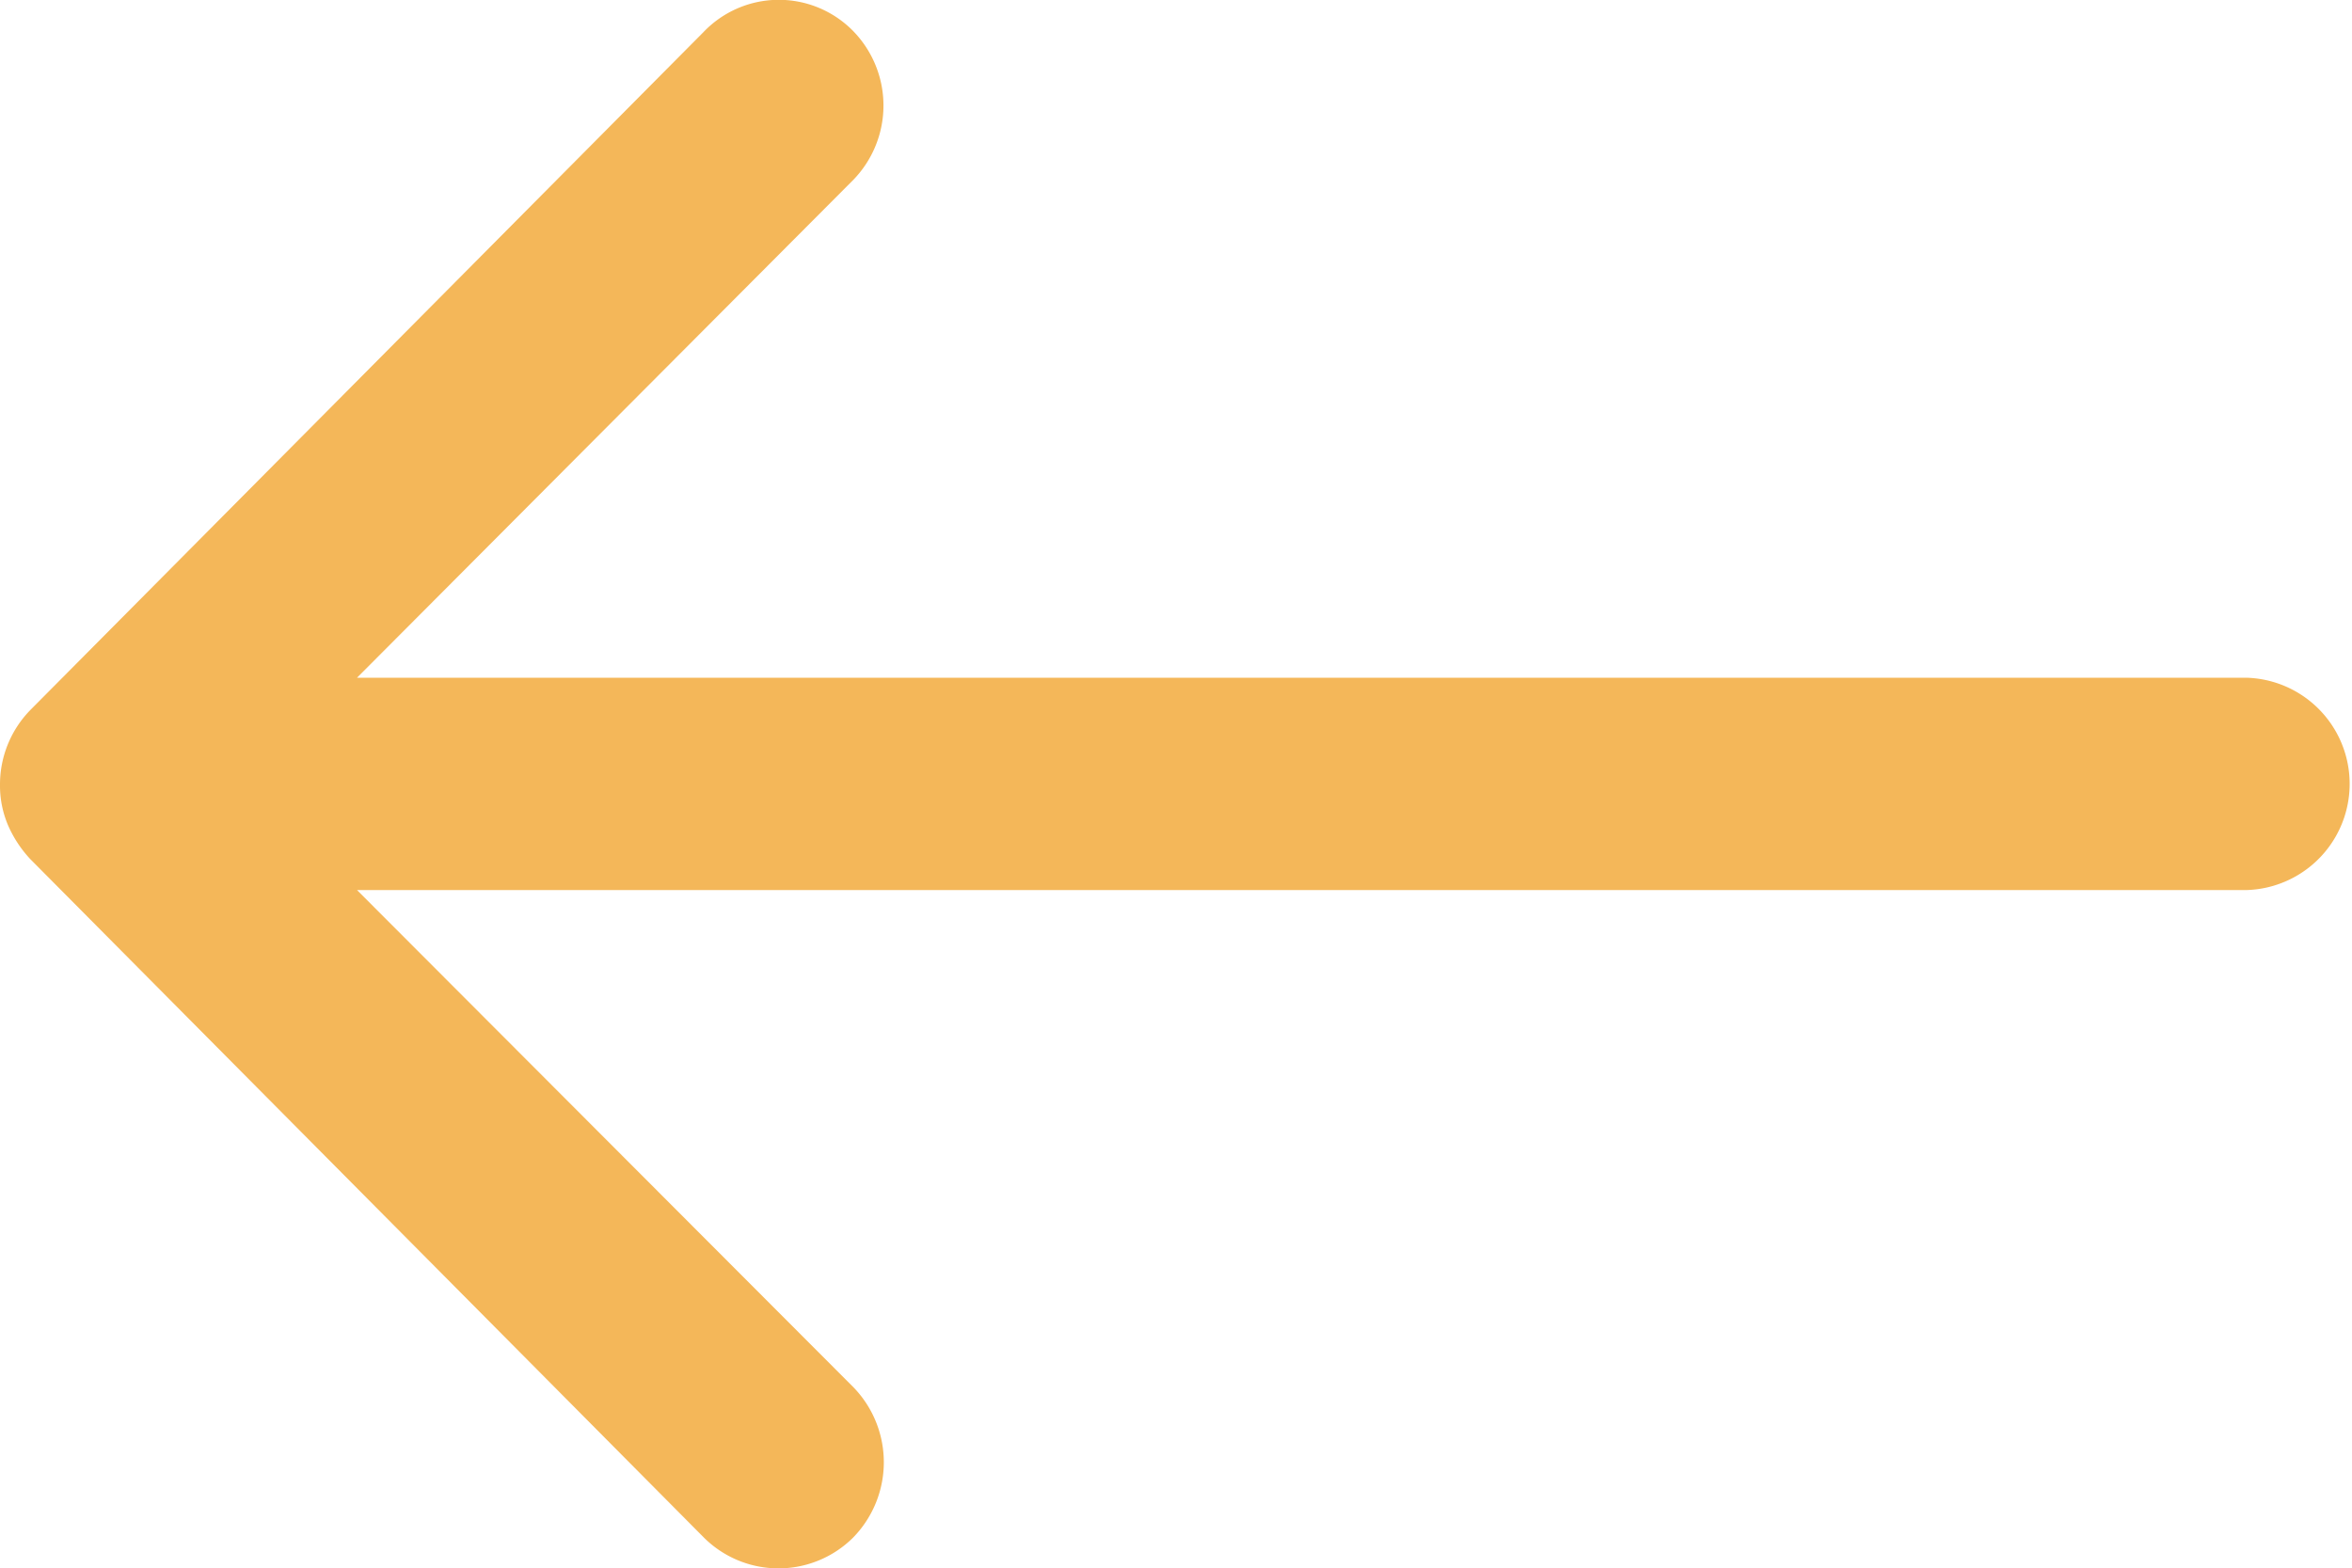 <svg xmlns="http://www.w3.org/2000/svg" width="24" height="16.007" viewBox="0 0 24 16.007">
  <path id="icon" d="M16.577,11.558a1.089,1.089,0,0,1,.008,1.534l-5.06,5.077H30.807a1.084,1.084,0,0,1,0,2.167H11.525l5.068,5.077a1.1,1.1,0,0,1-.008,1.534,1.079,1.079,0,0,1-1.526-.008L8.19,20.019h0a1.217,1.217,0,0,1-.225-.342,1.034,1.034,0,0,1-.083-.417A1.087,1.087,0,0,1,8.19,18.5l6.869-6.919A1.062,1.062,0,0,1,16.577,11.558Z" transform="translate(-7.882 -11.252)" fill="#f4b759"/>
</svg>
